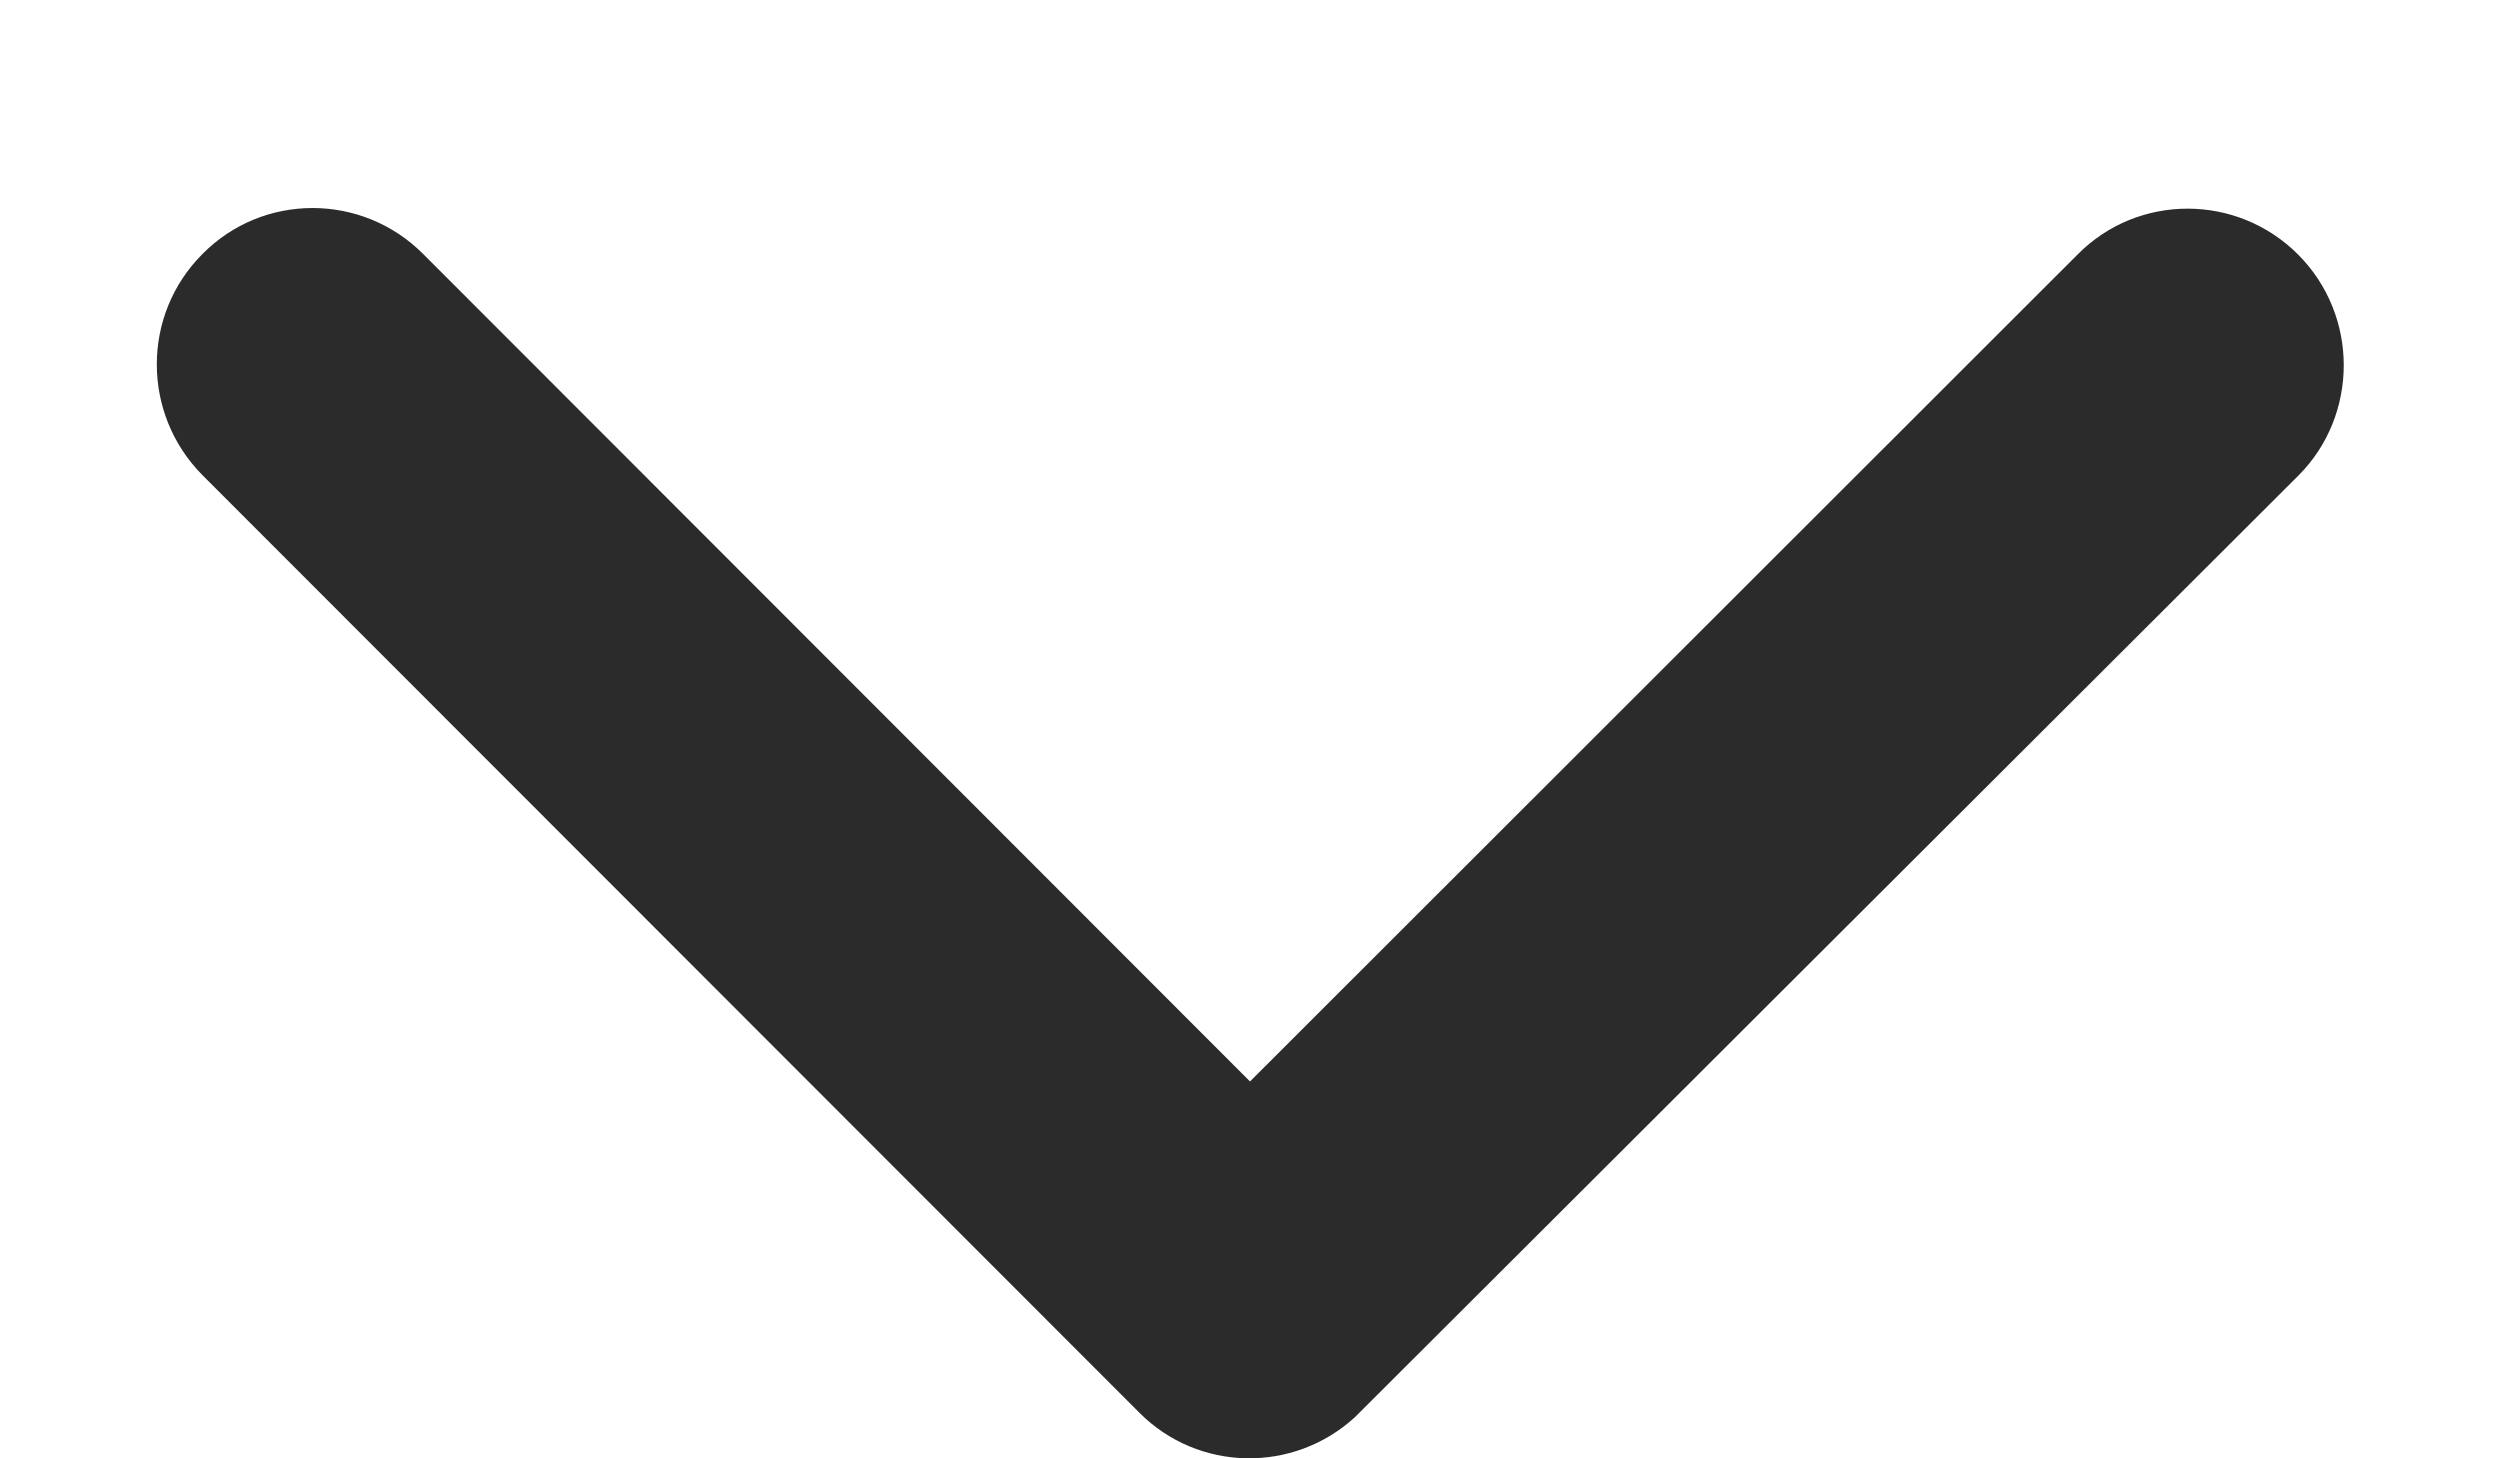 <svg width="12" height="7" viewBox="0 0 12 7" fill="none" xmlns="http://www.w3.org/2000/svg">
<path d="M6 5.191L2.031 1.219C1.738 0.925 1.262 0.925 0.972 1.219C0.678 1.513 0.681 1.988 0.972 2.281L5.469 6.781C5.753 7.066 6.209 7.072 6.503 6.803L11.031 2.284C11.178 2.138 11.25 1.944 11.25 1.753C11.25 1.563 11.178 1.369 11.031 1.222C10.738 0.928 10.262 0.928 9.972 1.222L6 5.191Z" fill="#2B2B2B"/>
</svg>
